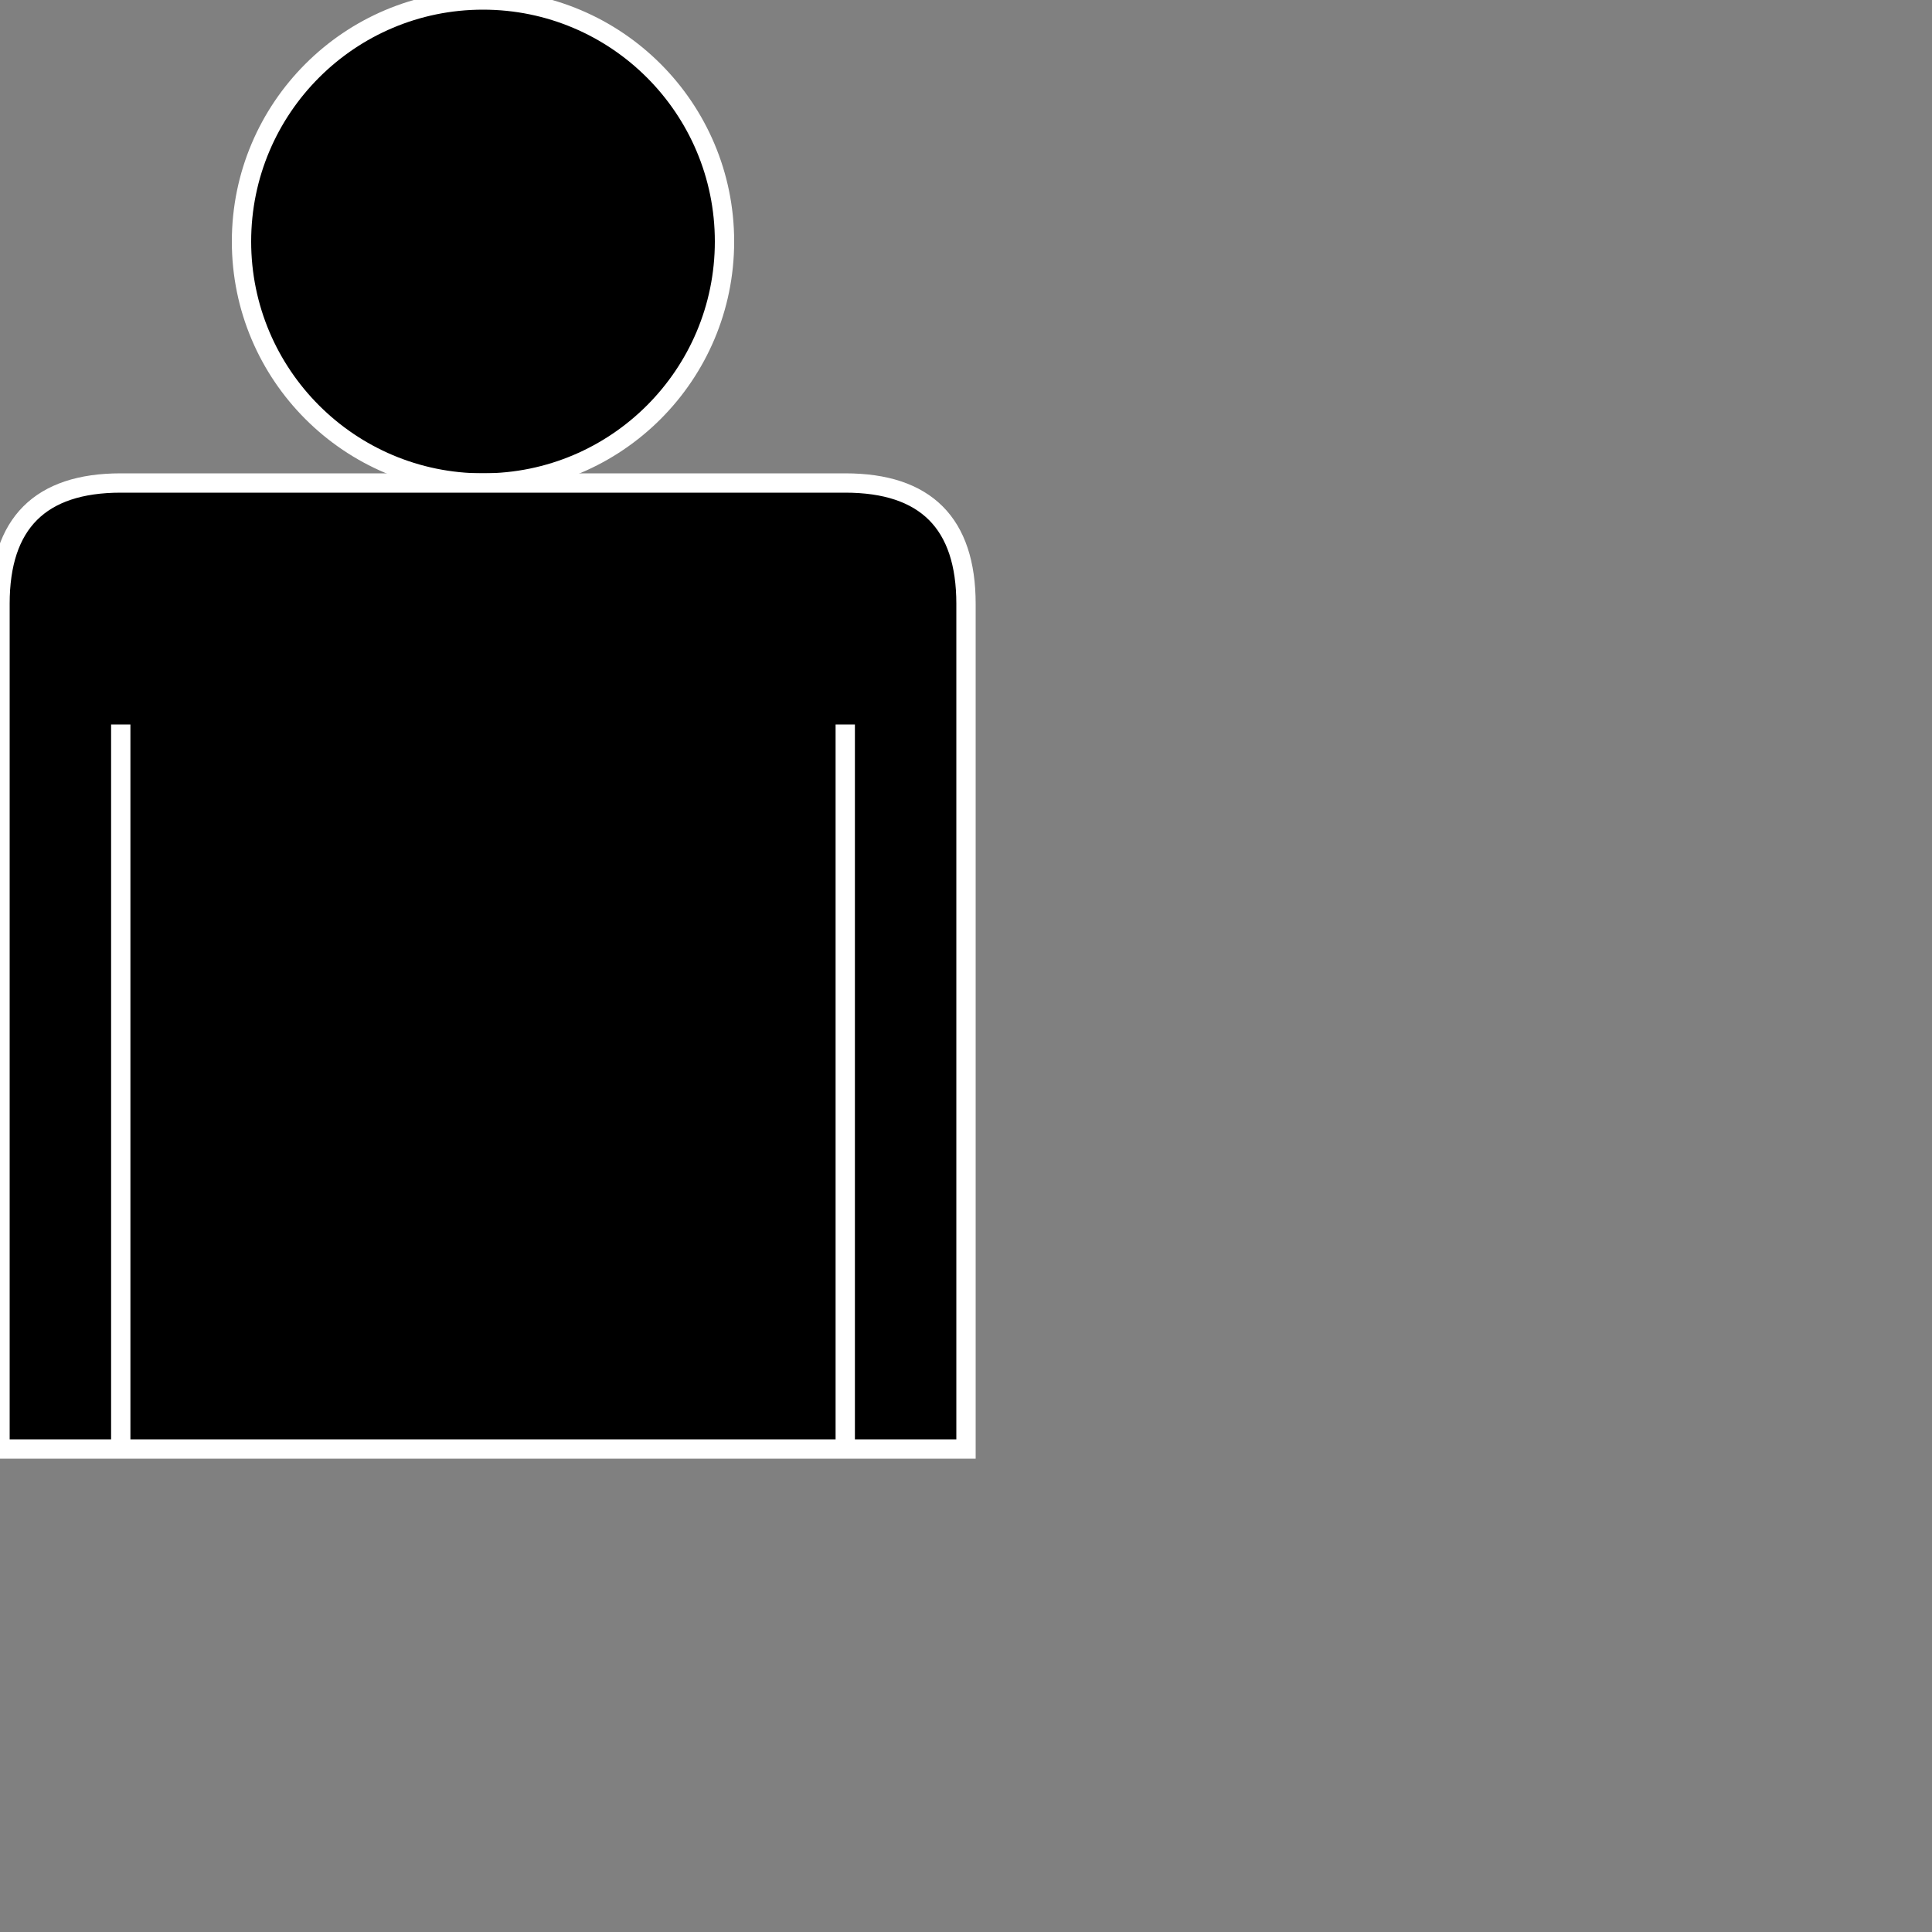 <?xml version="1.0" encoding="UTF-8" standalone="no"?>
<!DOCTYPE svg PUBLIC "-//W3C//DTD SVG 1.1//EN" "http://www.w3.org/Graphics/SVG/1.1/DTD/svg11.dtd">
<svg width="400" height="400" viewBox="0 0 400 400" xmlns="http://www.w3.org/2000/svg" xmlns:xlink="http://www.w3.org/1999/xlink">
<rect x="0" y="0" width="400" height="400" fill="#808080" stroke="none"/>
<g style="fill: black; stroke: white; stroke-width: 4;">
  <circle cx="100" cy="50" r="50" />
  <path d="M 25 100 l 150 0 q 25 0, 25 25 l 0 175 l -200 0 l 0 -175 q 0 -25, 25 -25" />
  <line x1="25" x2="25" y1="150" y2="300" />
  <line x1="175" x2="175" y1="150" y2="300" />
</g>
</svg>
